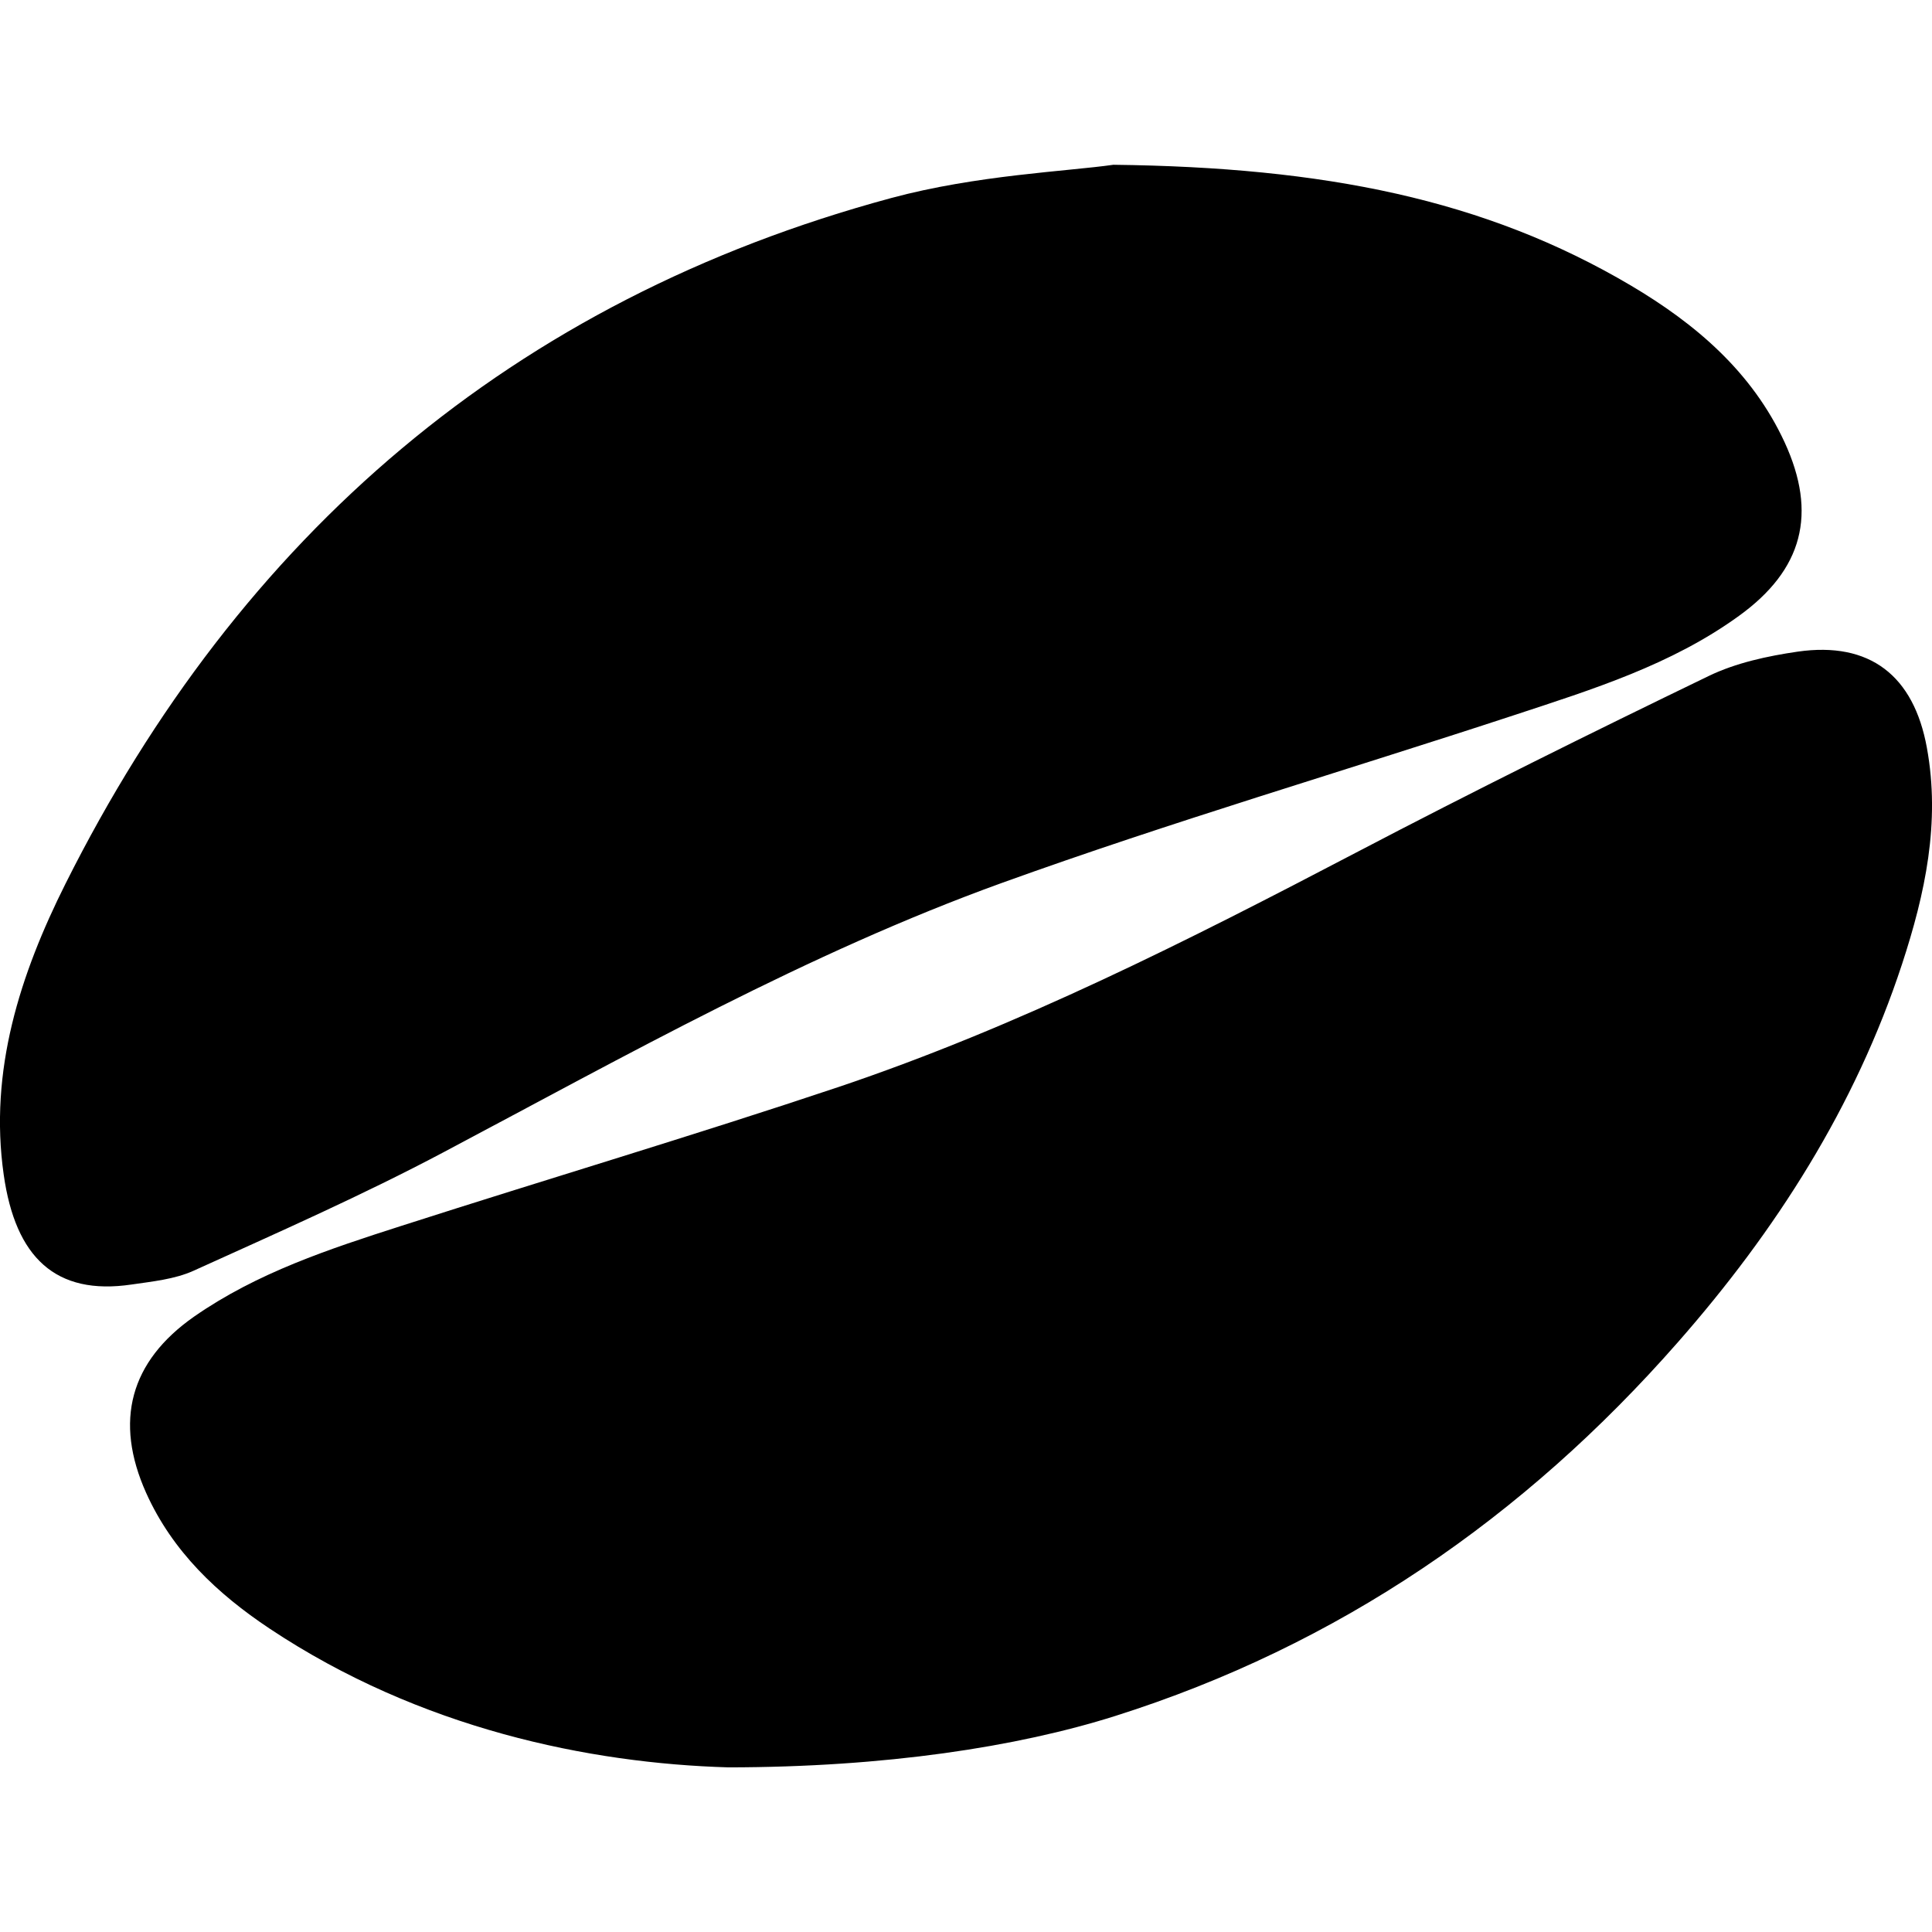<?xml version="1.0" encoding="utf-8"?>

<!--
 ~   Copyright 2017, WSO2 Inc. (http://www.wso2.com)
 ~
 ~   Licensed under the Apache License, Version 2.0 (the "License");
 ~   you may not use this file except in compliance with the License.
 ~   You may obtain a copy of the License at
 ~
 ~        http://www.apache.org/licenses/LICENSE-2.0
 ~
 ~   Unless required by applicable law or agreed to in writing, software
 ~   distributed under the License is distributed on an "AS IS" BASIS,
 ~   WITHOUT WARRANTIES OR CONDITIONS OF ANY KIND, either express or implied.
 ~   See the License for the specific language governing permissions and
 ~   limitations under the License.
-->

<svg version="1.1" id="bean" xmlns="http://www.w3.org/2000/svg" xmlns:xlink="http://www.w3.org/1999/xlink" x="0px" y="0px"
	 viewBox="0 0 14 14" style="enable-background:new 0 0 14 14;" xml:space="preserve">
<path d="M13.783,6.986c-0.339,1.033-0.914,1.932-1.625,2.741
	c-1.113,1.268-2.458,2.196-4.078,2.708c-0.709,0.224-1.665,0.371-2.802,0.372
	c-1.004-0.029-2.233-0.279-3.325-1.006c-0.377-0.251-0.703-0.558-0.894-0.983
	c-0.233-0.52-0.117-0.952,0.347-1.277c0.458-0.319,0.982-0.491,1.506-0.659
	c1.052-0.338,2.113-0.653,3.161-1.004C7.381,7.438,8.608,6.816,9.827,6.178
	c0.844-0.442,1.698-0.865,2.556-1.28c0.197-0.095,0.425-0.144,0.644-0.176
	c0.523-0.075,0.841,0.174,0.936,0.697C14.062,5.96,13.95,6.477,13.783,6.986z
	 M1.401,9.209c0.611-0.277,1.226-0.548,1.818-0.862
	C4.542,7.646,5.849,6.908,7.26,6.398c1.225-0.442,2.478-0.81,3.716-1.217
	c0.565-0.186,1.135-0.363,1.625-0.718c0.464-0.335,0.569-0.741,0.331-1.258
	c-0.236-0.511-0.646-0.859-1.114-1.136c-1.059-0.626-2.223-0.857-3.75-0.875
	C7.733,1.242,7.077,1.268,6.458,1.435C3.714,2.176,1.741,3.877,0.475,6.403
	C0.146,7.06-0.081,7.758,0.027,8.513C0.112,9.111,0.402,9.39,0.954,9.308
	C1.105,9.286,1.265,9.27,1.401,9.209z"/>
</svg>
